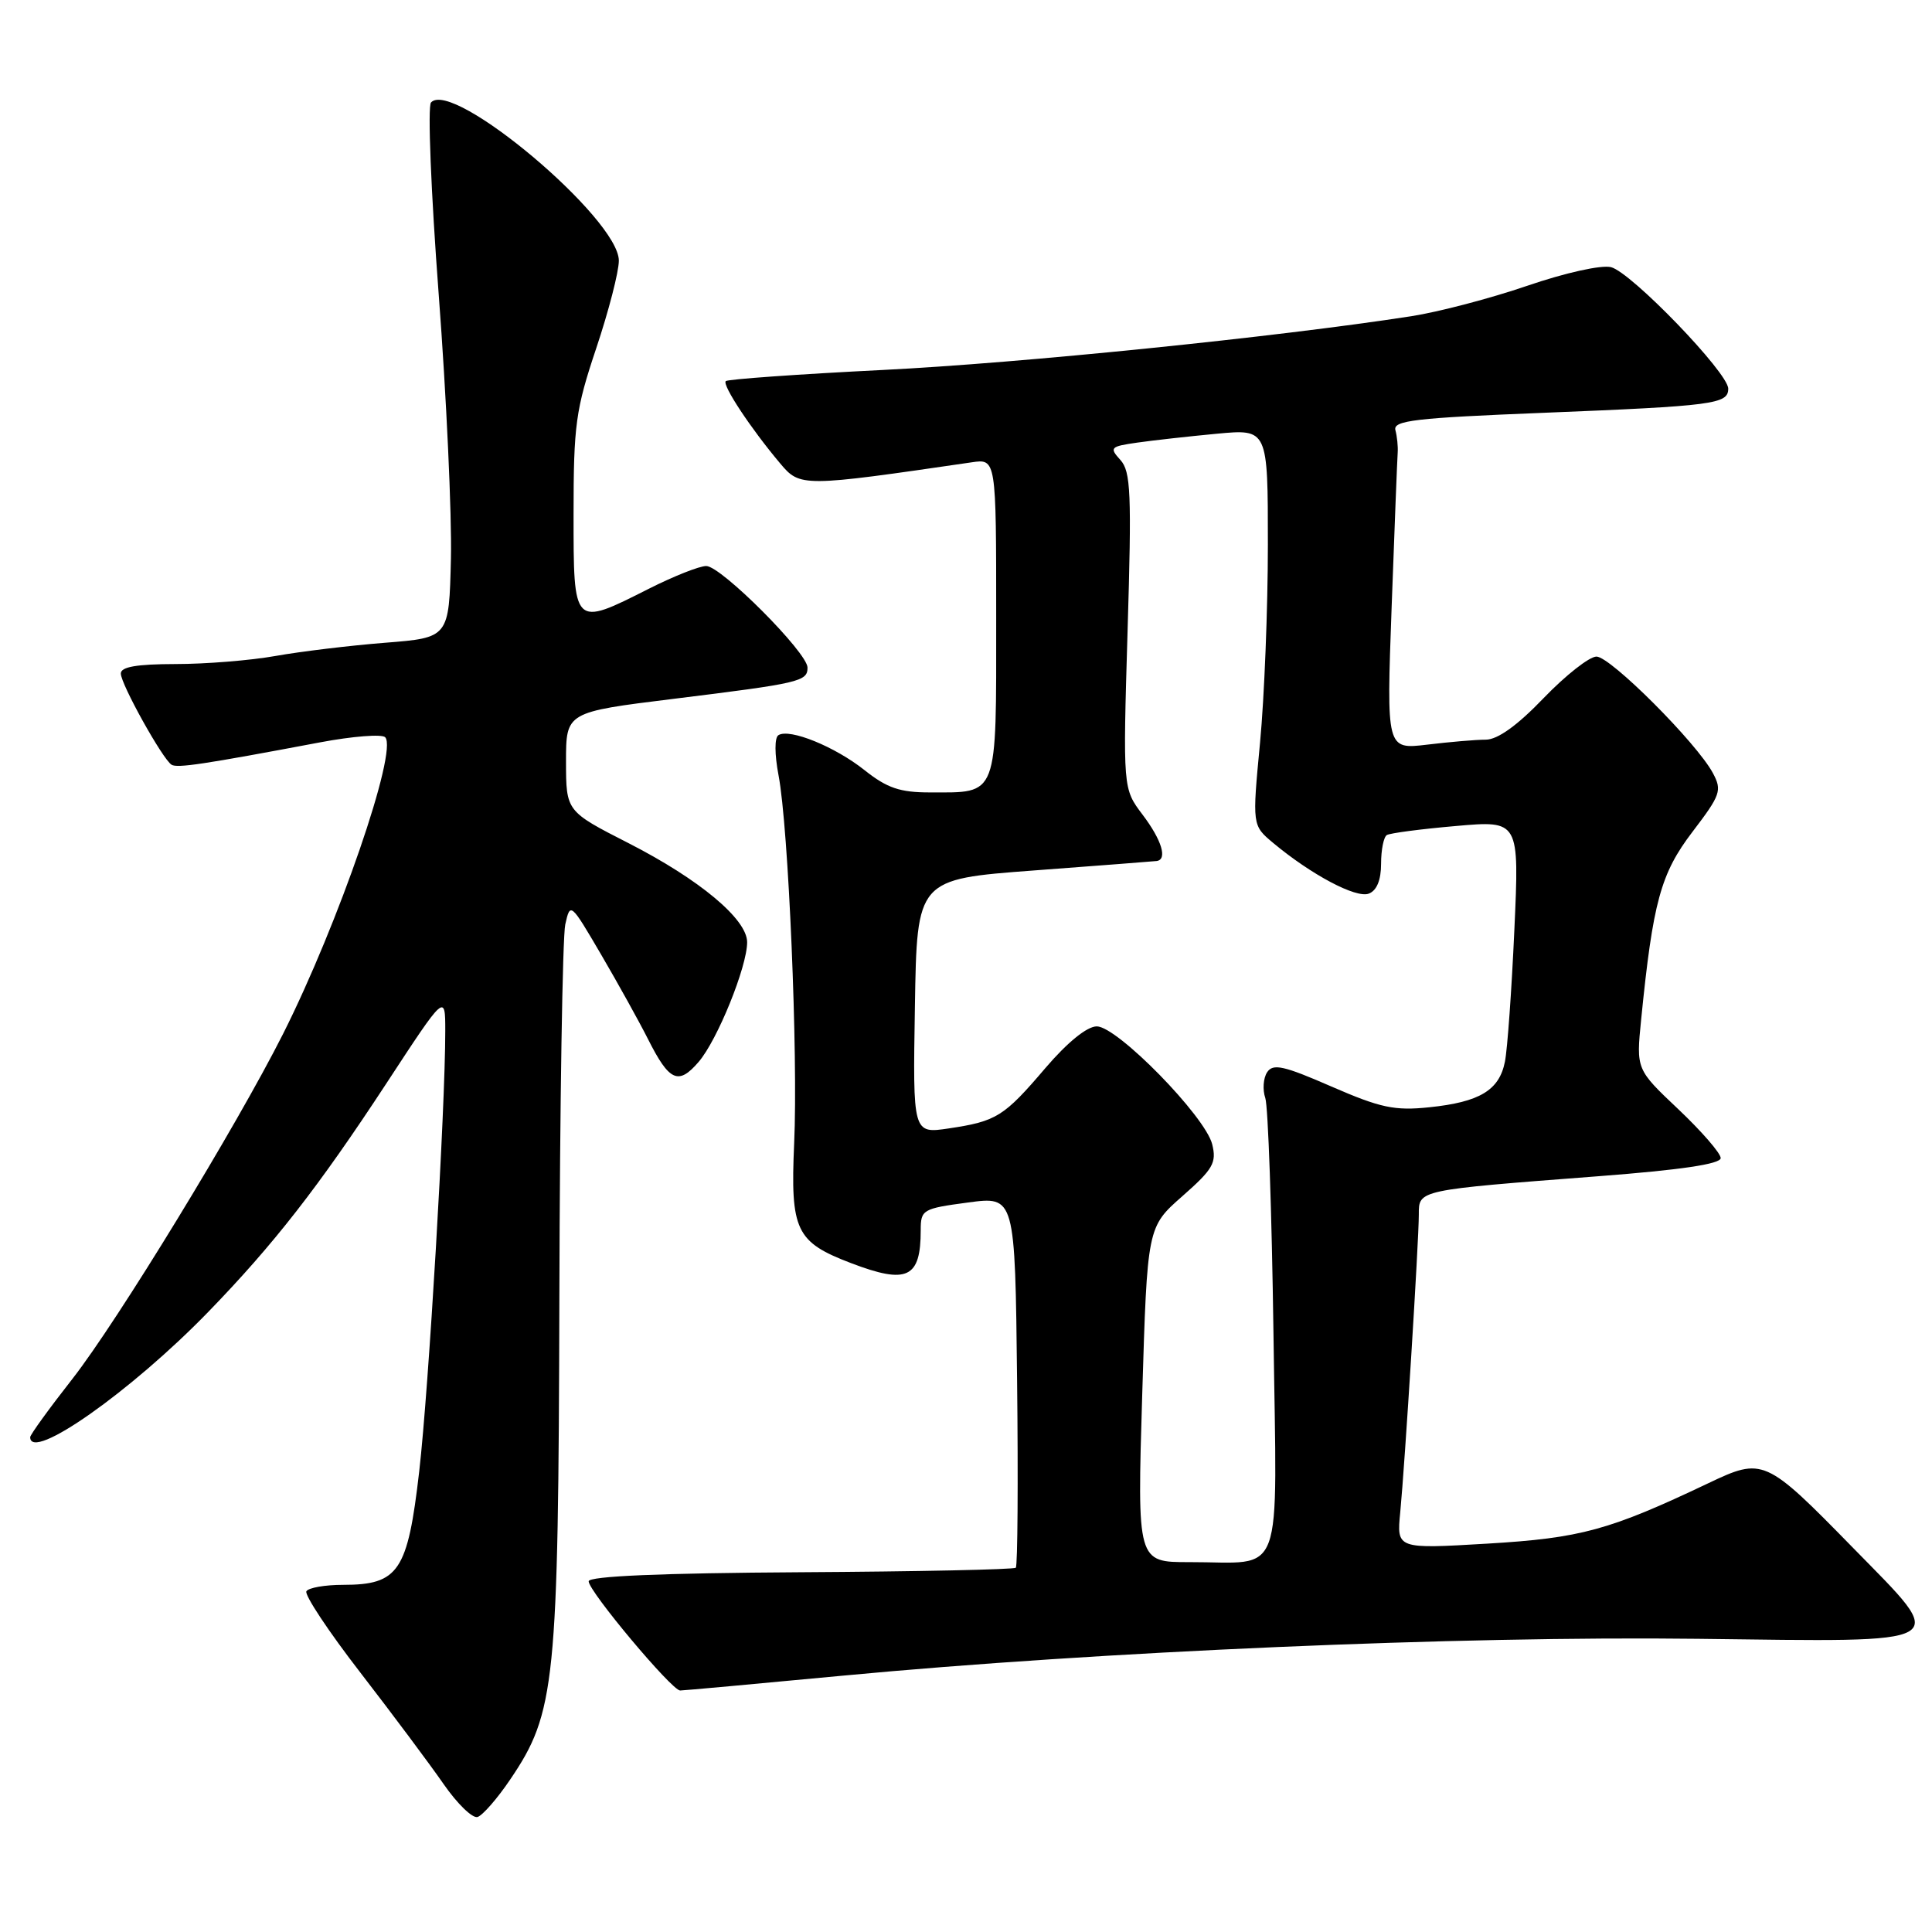 <?xml version="1.0" encoding="UTF-8" standalone="no"?>
<!DOCTYPE svg PUBLIC "-//W3C//DTD SVG 1.1//EN" "http://www.w3.org/Graphics/SVG/1.1/DTD/svg11.dtd" >
<svg xmlns="http://www.w3.org/2000/svg" xmlns:xlink="http://www.w3.org/1999/xlink" version="1.1" viewBox="0 0 256 256">
 <g >
 <path fill="currentColor"
d=" M 67.60 235.80 C 73.60 226.94 73.99 223.15 74.12 171.79 C 74.18 146.33 74.54 124.15 74.90 122.50 C 75.56 119.53 75.61 119.58 79.66 126.50 C 81.91 130.35 84.70 135.38 85.86 137.68 C 88.69 143.30 89.89 143.83 92.57 140.71 C 95.06 137.82 99.00 128.09 99.00 124.85 C 99.00 121.80 92.69 116.53 83.28 111.72 C 75.01 107.50 75.01 107.50 75.00 100.93 C 75.00 94.36 75.00 94.36 89.25 92.60 C 106.02 90.53 107.00 90.30 107.00 88.46 C 107.00 86.48 95.55 75.00 93.58 75.00 C 92.68 75.00 89.27 76.35 86.00 78.00 C 75.92 83.09 76.00 83.16 76.00 68.06 C 76.00 56.33 76.28 54.27 79.00 46.16 C 80.65 41.23 82.00 36.01 82.00 34.54 C 82.00 28.97 59.96 10.42 57.11 13.58 C 56.65 14.09 57.11 25.52 58.13 39.00 C 59.15 52.48 59.88 68.22 59.75 74.00 C 59.50 84.50 59.50 84.50 51.00 85.17 C 46.33 85.54 39.80 86.33 36.50 86.92 C 33.20 87.51 27.24 87.99 23.25 87.99 C 18.11 88.00 16.00 88.36 16.01 89.25 C 16.02 90.67 21.55 100.60 22.73 101.33 C 23.49 101.80 26.91 101.29 42.39 98.37 C 46.73 97.55 50.62 97.25 51.04 97.69 C 52.74 99.50 44.84 122.42 37.51 136.99 C 31.32 149.27 15.57 175.06 9.60 182.70 C 6.52 186.63 4.00 190.11 4.00 190.43 C 4.00 193.78 17.39 184.36 27.62 173.81 C 36.28 164.88 42.21 157.27 51.19 143.57 C 59.00 131.64 59.00 131.64 59.00 136.62 C 59.00 146.97 56.81 183.96 55.55 194.95 C 54.02 208.23 52.83 210.00 45.45 210.00 C 43.07 210.00 40.88 210.38 40.60 210.85 C 40.31 211.31 43.54 216.19 47.79 221.68 C 52.03 227.17 56.98 233.80 58.78 236.40 C 60.59 239.01 62.61 240.97 63.28 240.76 C 63.95 240.55 65.90 238.32 67.60 235.80 Z  M 111.72 222.03 C 145.53 218.83 193.51 216.76 224.98 217.15 C 259.33 217.57 258.32 218.16 245.55 205.11 C 233.91 193.21 233.62 193.08 226.35 196.54 C 213.24 202.77 209.49 203.80 197.07 204.54 C 185.06 205.25 185.06 205.25 185.54 200.38 C 186.16 193.95 188.00 164.46 188.00 160.93 C 188.00 157.65 187.77 157.70 211.75 155.86 C 222.72 155.02 228.00 154.24 228.00 153.45 C 228.00 152.81 225.48 149.91 222.40 146.99 C 216.80 141.70 216.80 141.70 217.46 135.10 C 219.02 119.50 220.05 115.74 224.27 110.21 C 227.99 105.33 228.20 104.74 226.97 102.44 C 224.82 98.43 213.40 87.00 211.54 87.00 C 210.60 87.00 207.45 89.48 204.54 92.50 C 201.06 96.13 198.45 98.00 196.88 98.01 C 195.57 98.01 192.07 98.31 189.10 98.67 C 183.71 99.31 183.71 99.31 184.40 80.41 C 184.78 70.01 185.14 60.83 185.20 60.00 C 185.26 59.17 185.12 57.83 184.90 57.00 C 184.56 55.72 187.46 55.38 204.50 54.70 C 227.12 53.79 229.00 53.54 229.00 51.50 C 229.00 49.39 216.15 36.08 213.47 35.40 C 212.18 35.08 207.41 36.14 202.36 37.87 C 197.49 39.54 190.57 41.35 187.00 41.90 C 169.18 44.66 135.20 48.12 117.01 49.02 C 105.80 49.58 96.42 50.25 96.17 50.50 C 95.66 51.00 99.50 56.81 103.39 61.42 C 106.02 64.54 106.29 64.54 128.75 61.26 C 132.00 60.78 132.00 60.78 132.00 81.86 C 132.00 105.88 132.34 105.00 123.20 105.00 C 119.25 105.00 117.54 104.42 114.57 102.06 C 110.64 98.93 104.63 96.49 103.15 97.41 C 102.62 97.73 102.63 99.93 103.16 102.73 C 104.48 109.60 105.76 139.78 105.23 151.51 C 104.72 163.05 105.45 164.58 112.77 167.37 C 120.21 170.21 122.00 169.36 122.00 163.01 C 122.00 160.29 122.25 160.14 128.25 159.34 C 134.50 158.50 134.50 158.50 134.77 182.90 C 134.92 196.32 134.84 207.49 134.60 207.73 C 134.37 207.97 121.54 208.24 106.09 208.33 C 87.58 208.44 78.00 208.85 78.00 209.53 C 78.00 210.85 89.02 224.00 90.12 224.00 C 90.57 224.00 100.30 223.11 111.72 222.03 Z  M 151.35 184.80 C 152.02 162.59 152.02 162.59 156.67 158.50 C 160.75 154.91 161.23 154.07 160.62 151.61 C 159.68 147.89 148.04 136.00 145.33 136.00 C 144.04 136.00 141.45 138.10 138.53 141.51 C 133.02 147.97 132.06 148.57 125.73 149.52 C 120.95 150.23 120.95 150.23 121.23 133.37 C 121.50 116.50 121.50 116.50 137.00 115.34 C 145.53 114.70 152.84 114.14 153.25 114.09 C 154.73 113.91 153.95 111.32 151.39 107.94 C 148.79 104.50 148.79 104.50 149.41 83.60 C 149.96 65.34 149.84 62.48 148.46 60.95 C 146.97 59.31 147.12 59.16 150.68 58.65 C 152.78 58.35 157.54 57.82 161.25 57.47 C 168.00 56.84 168.00 56.84 168.00 72.17 C 168.00 80.60 167.53 92.42 166.96 98.43 C 165.92 109.37 165.92 109.37 168.71 111.70 C 173.73 115.89 179.69 119.06 181.37 118.41 C 182.43 118.01 183.00 116.61 183.00 114.45 C 183.00 112.62 183.34 110.91 183.76 110.65 C 184.18 110.39 188.30 109.85 192.92 109.45 C 201.32 108.71 201.32 108.71 200.66 123.22 C 200.30 131.20 199.74 139.05 199.41 140.68 C 198.66 144.47 196.06 146.03 189.39 146.72 C 184.79 147.20 182.93 146.80 176.42 143.97 C 170.10 141.21 168.68 140.89 167.90 142.08 C 167.39 142.86 167.28 144.40 167.66 145.50 C 168.03 146.60 168.52 160.60 168.74 176.62 C 169.19 210.12 170.35 206.96 157.59 206.99 C 150.68 207.00 150.68 207.00 151.35 184.80 Z "/>
</g>
</svg>